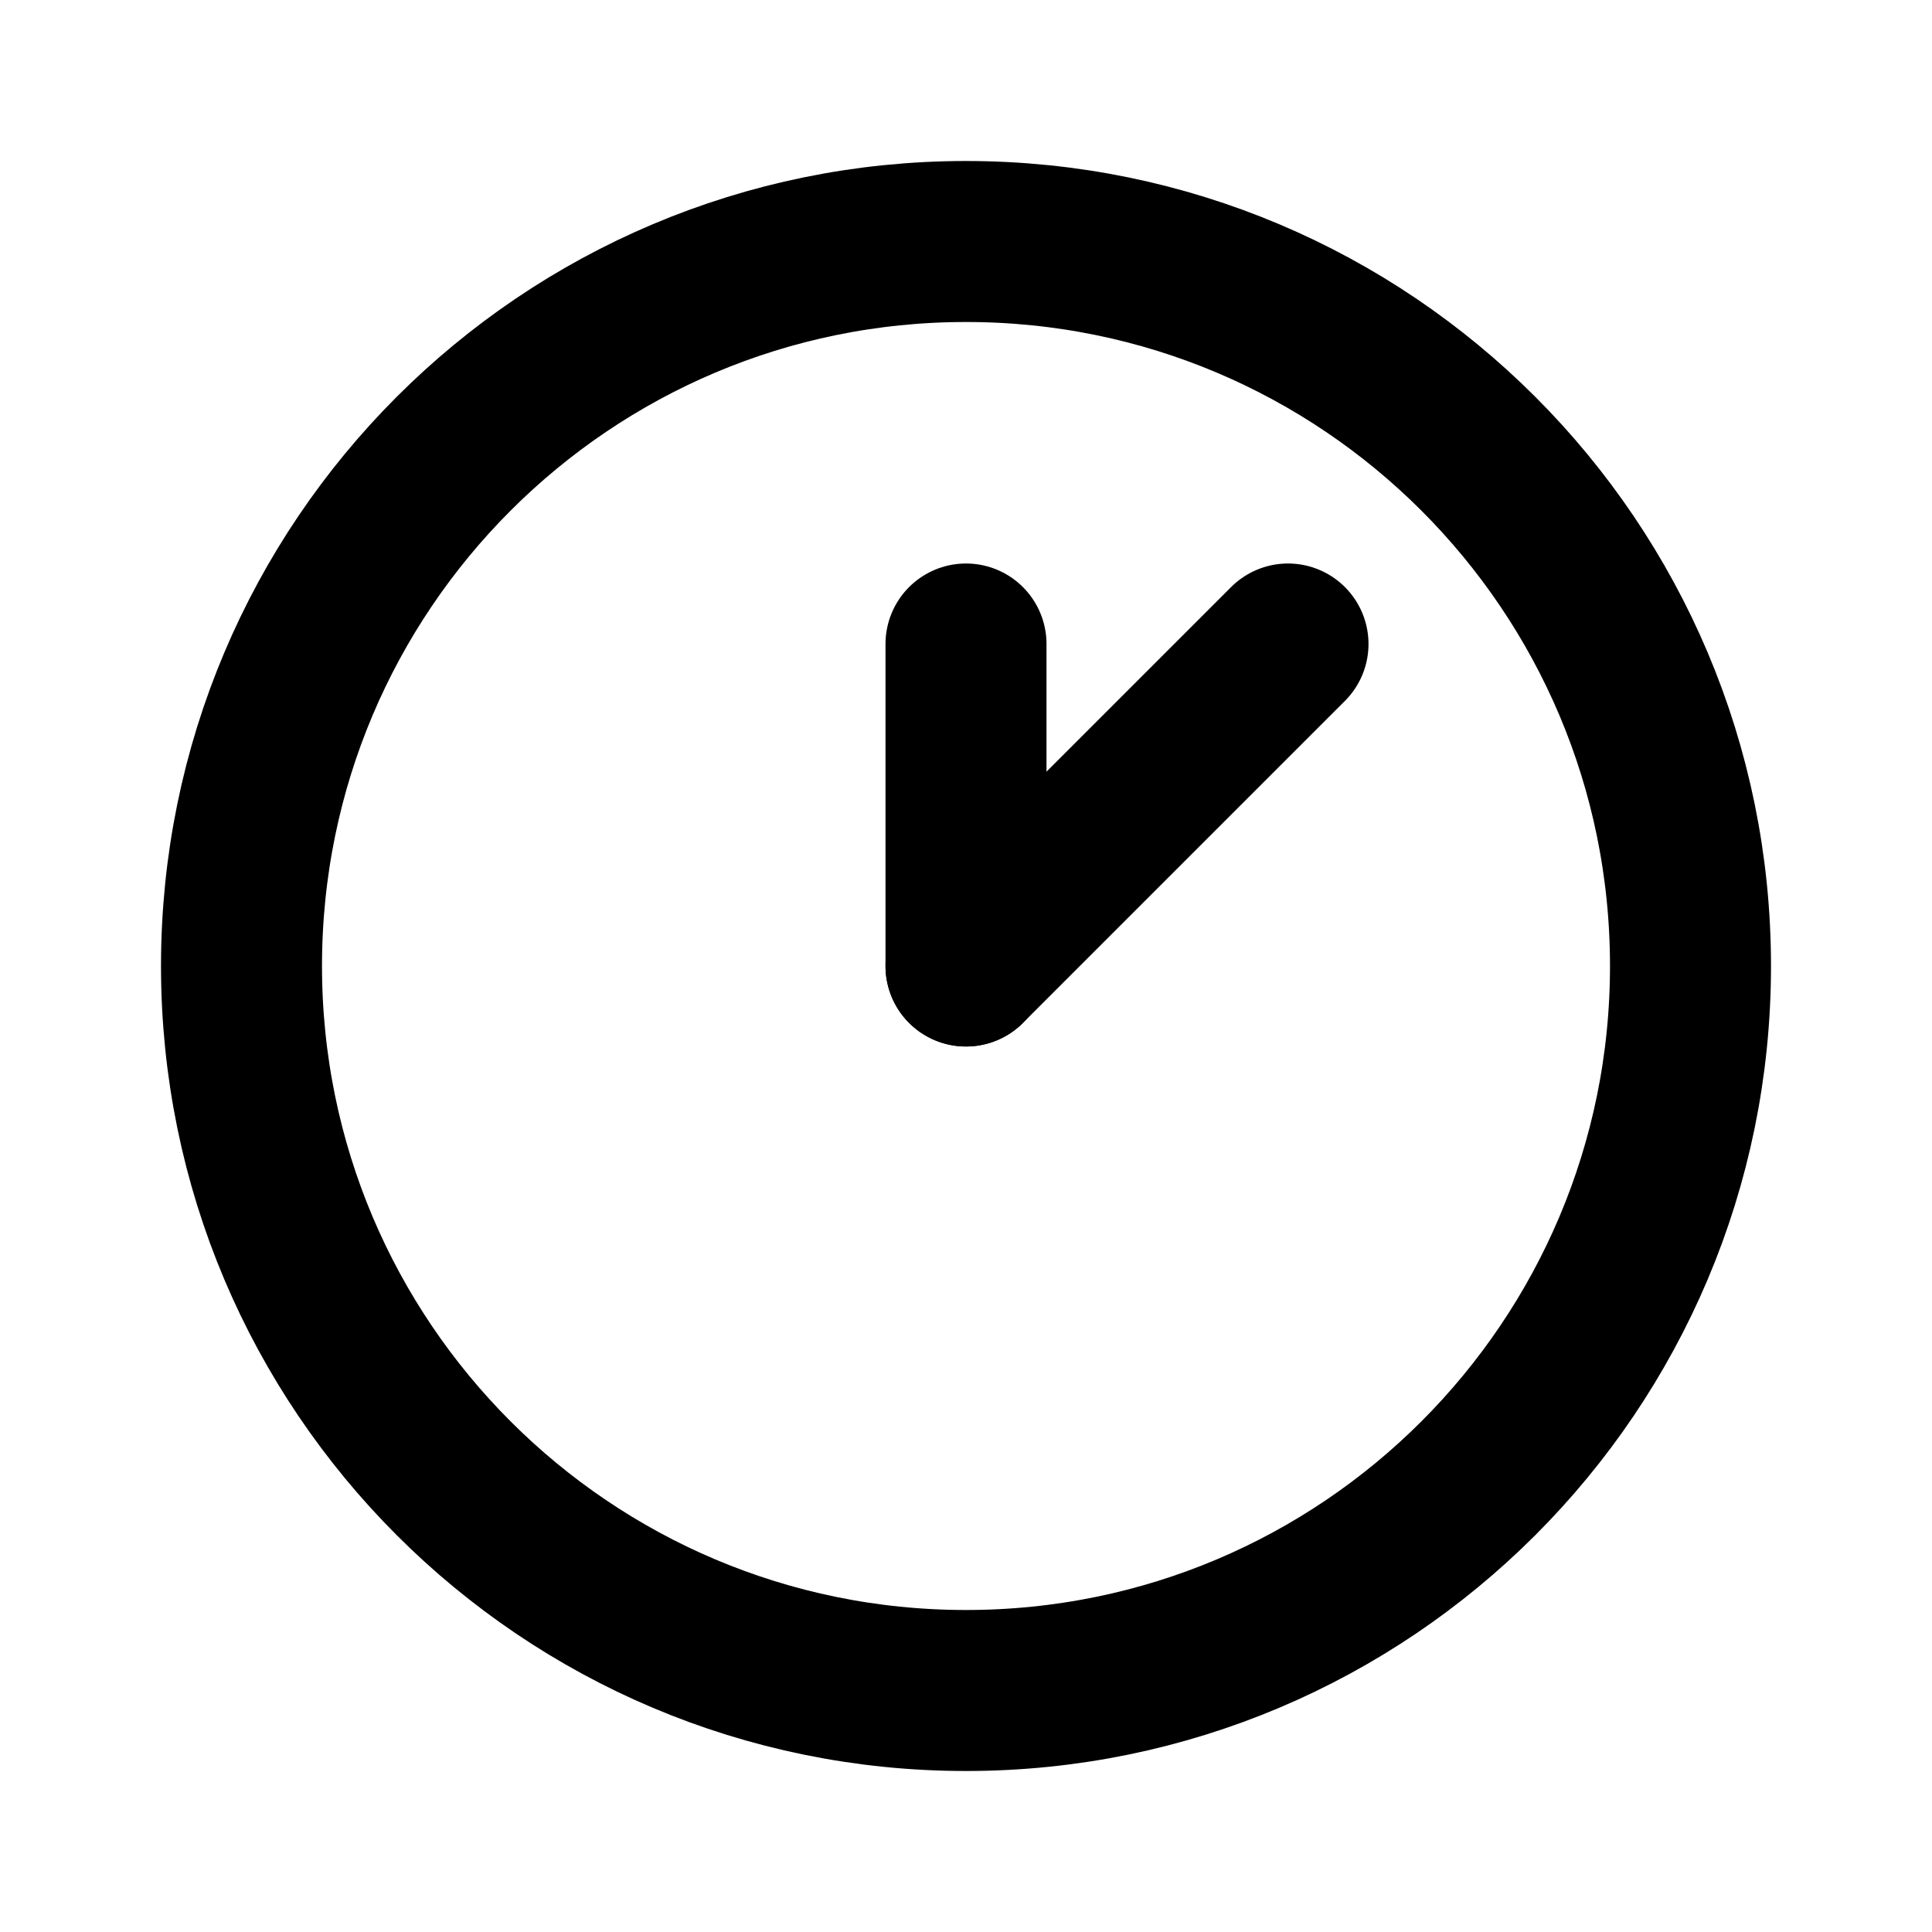 <svg width="24" height="24" viewBox="0 0 24 24" fill="none" xmlns="http://www.w3.org/2000/svg">
<g id="clock-5 1">
<path id="Vector" d="M21 12C21 7.029 16.971 3 12 3C7.029 3 3 7.029 3 12C3 16.971 7.029 21 12 21C16.971 21 21 16.971 21 12Z" stroke="black" stroke-width="2" stroke-linecap="round" stroke-linejoin="round"/>
<path id="Vector_2" d="M12 12V8" stroke="black" stroke-width="2" stroke-linecap="round" stroke-linejoin="round"/>
<path id="Vector_3" d="M16 8L12 12" stroke="black" stroke-width="2" stroke-linecap="round" stroke-linejoin="round"/>
</g>
</svg>
